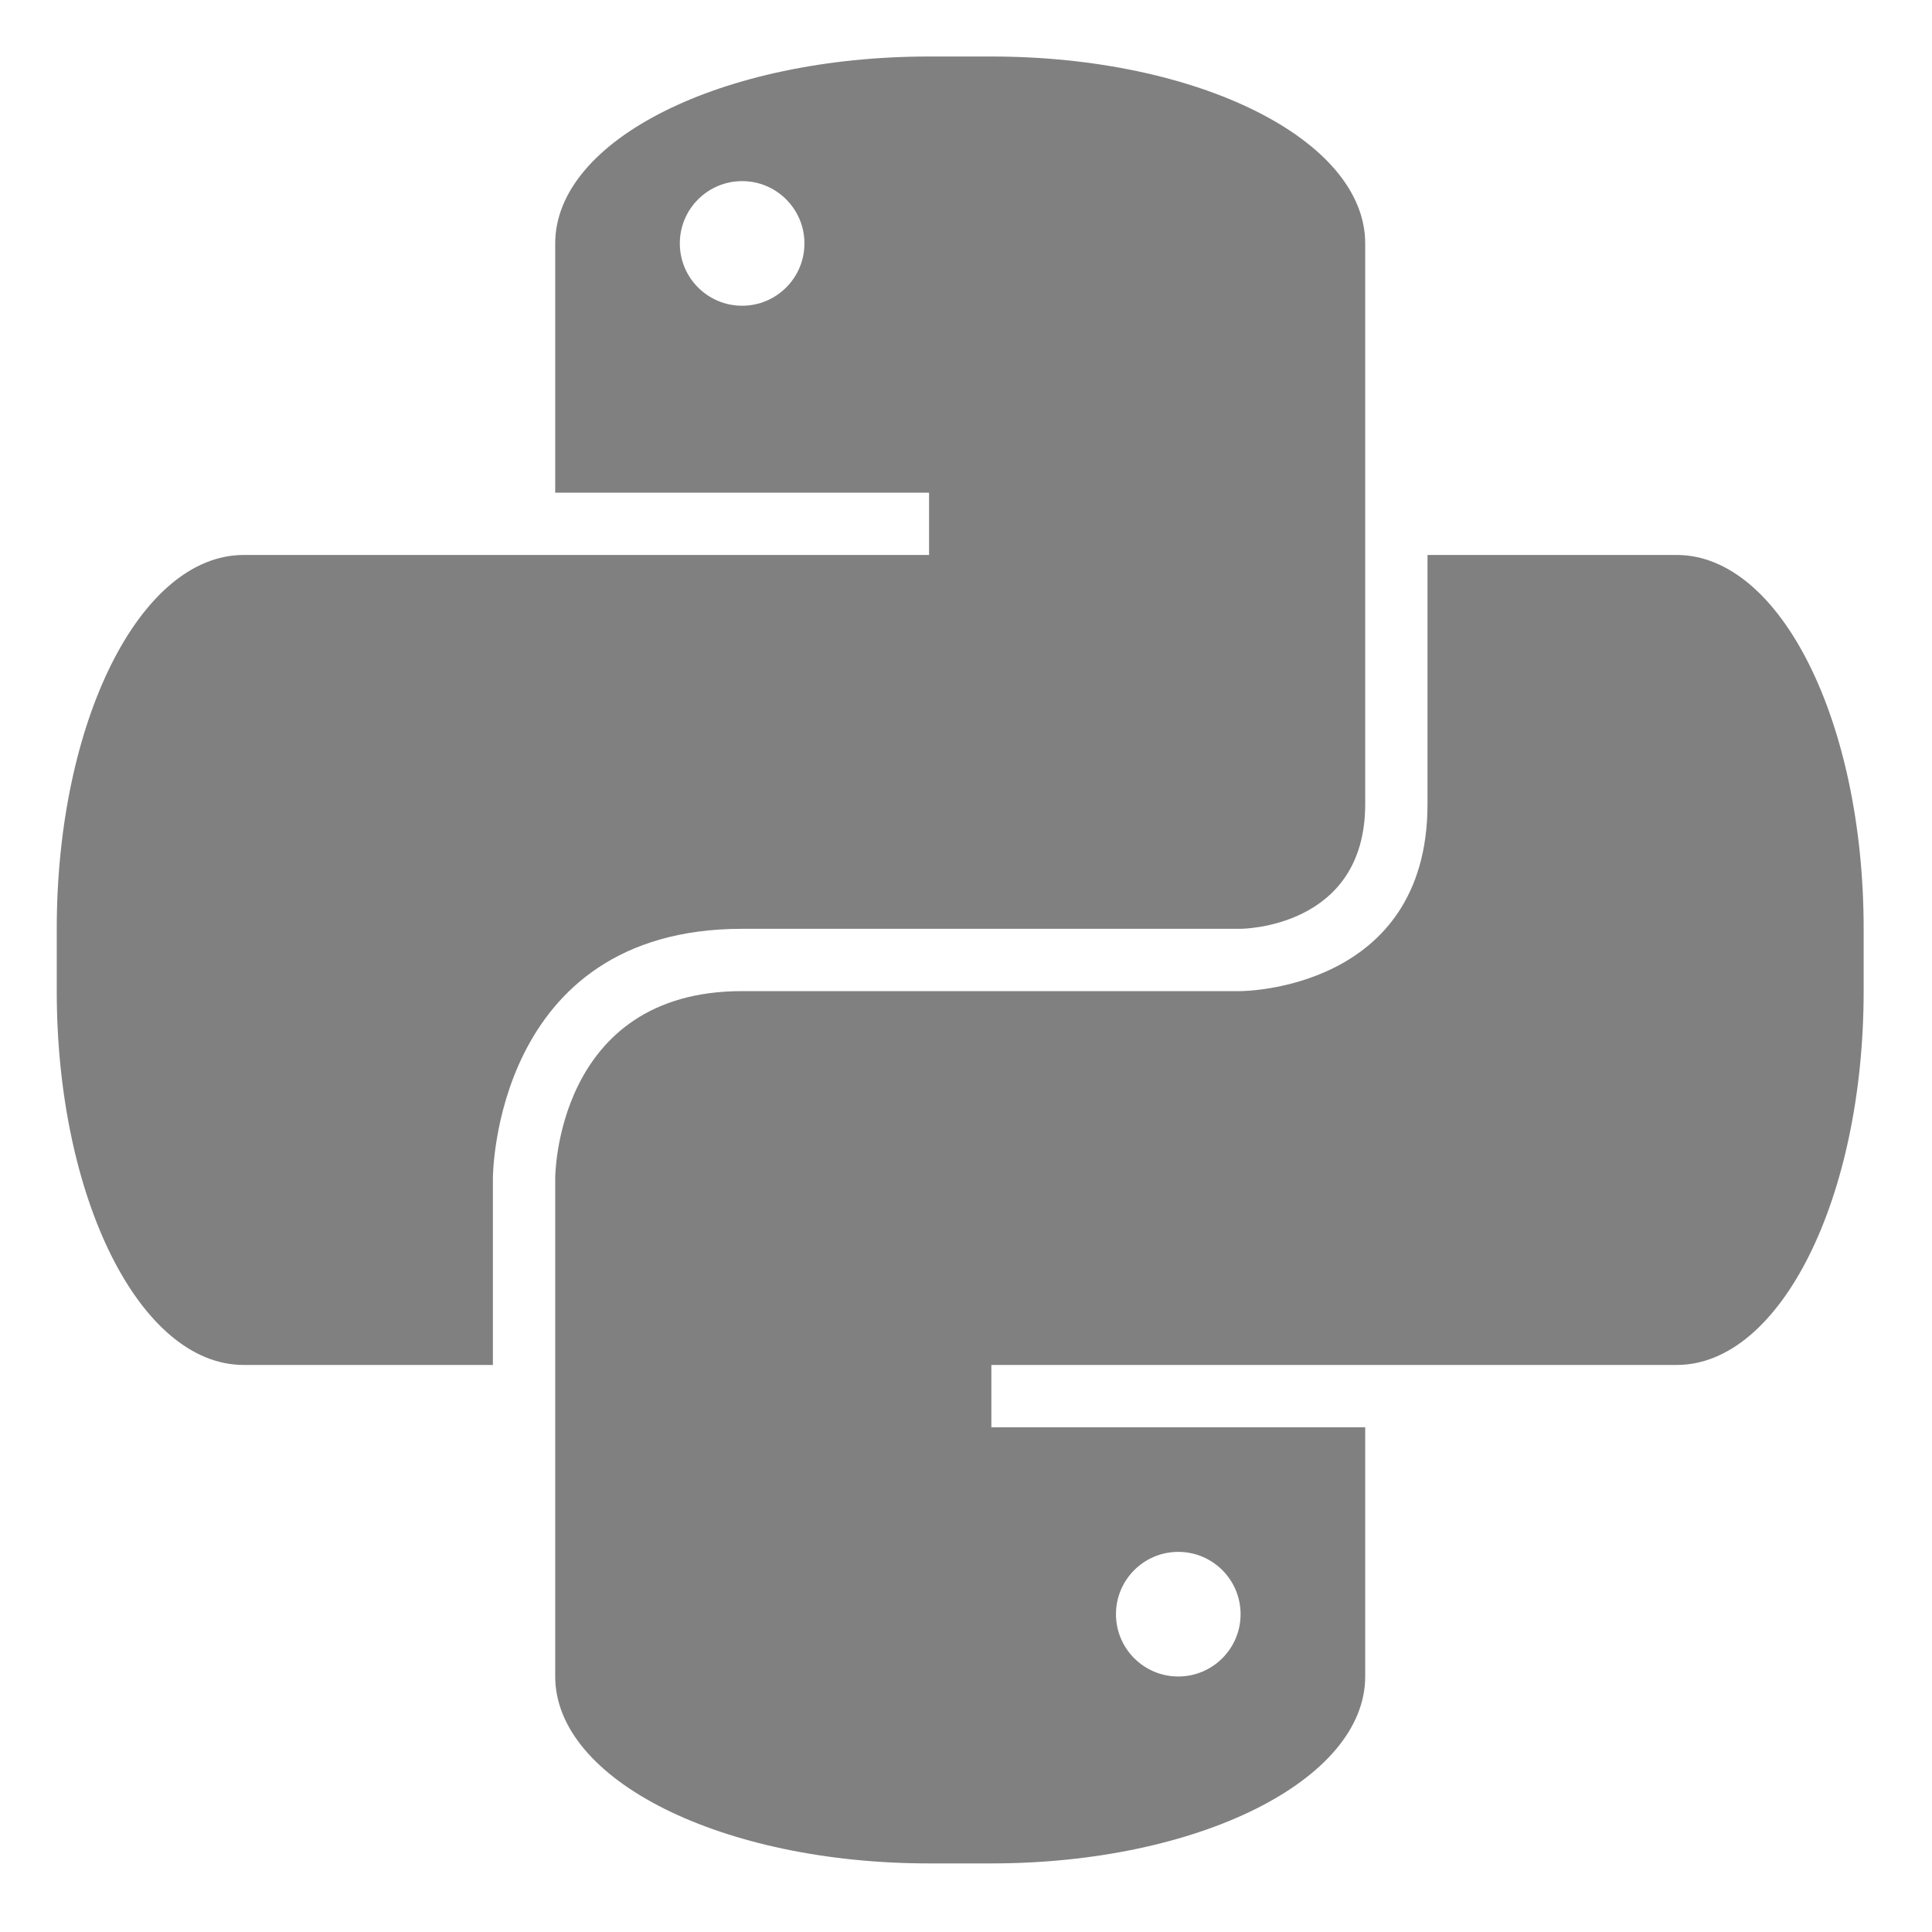 <svg height="16" width="16" xmlns="http://www.w3.org/2000/svg"><g enable-background="new" fill="#808080" transform="matrix(.129 0 0 .129 -11.914 -12.948)"><path d="m152 104c-13.296 0-24 5.352-24 12v12 4h24v4h-24-4-4-12c-6.648 0-12 10.704-12 24v4c0 13.296 5.352 24 12 24h12 4v-12s0-16 16-16h32s8 0 8-8v-16-8-12c0-6.648-10.704-12-24-12zm-12 8c2.209 0 4 1.791 4 4s-1.791 4-4 4-4-1.791-4-4 1.791-4 4-4z"/><path d="m156 220c13.296 0 24-5.352 24-12v-12-4h-24v-4h24 4 4 12c6.648 0 12-10.704 12-24v-4c0-13.296-5.352-24-12-24h-12-4v16c0 12-12 12-12 12h-32c-12 0-12 12-12 12v12 8 12c0 6.648 10.704 12 24 12zm12-12c-2.209 0-4-1.791-4-4s1.791-4 4-4 4 1.791 4 4-1.791 4-4 4z"/></g></svg>